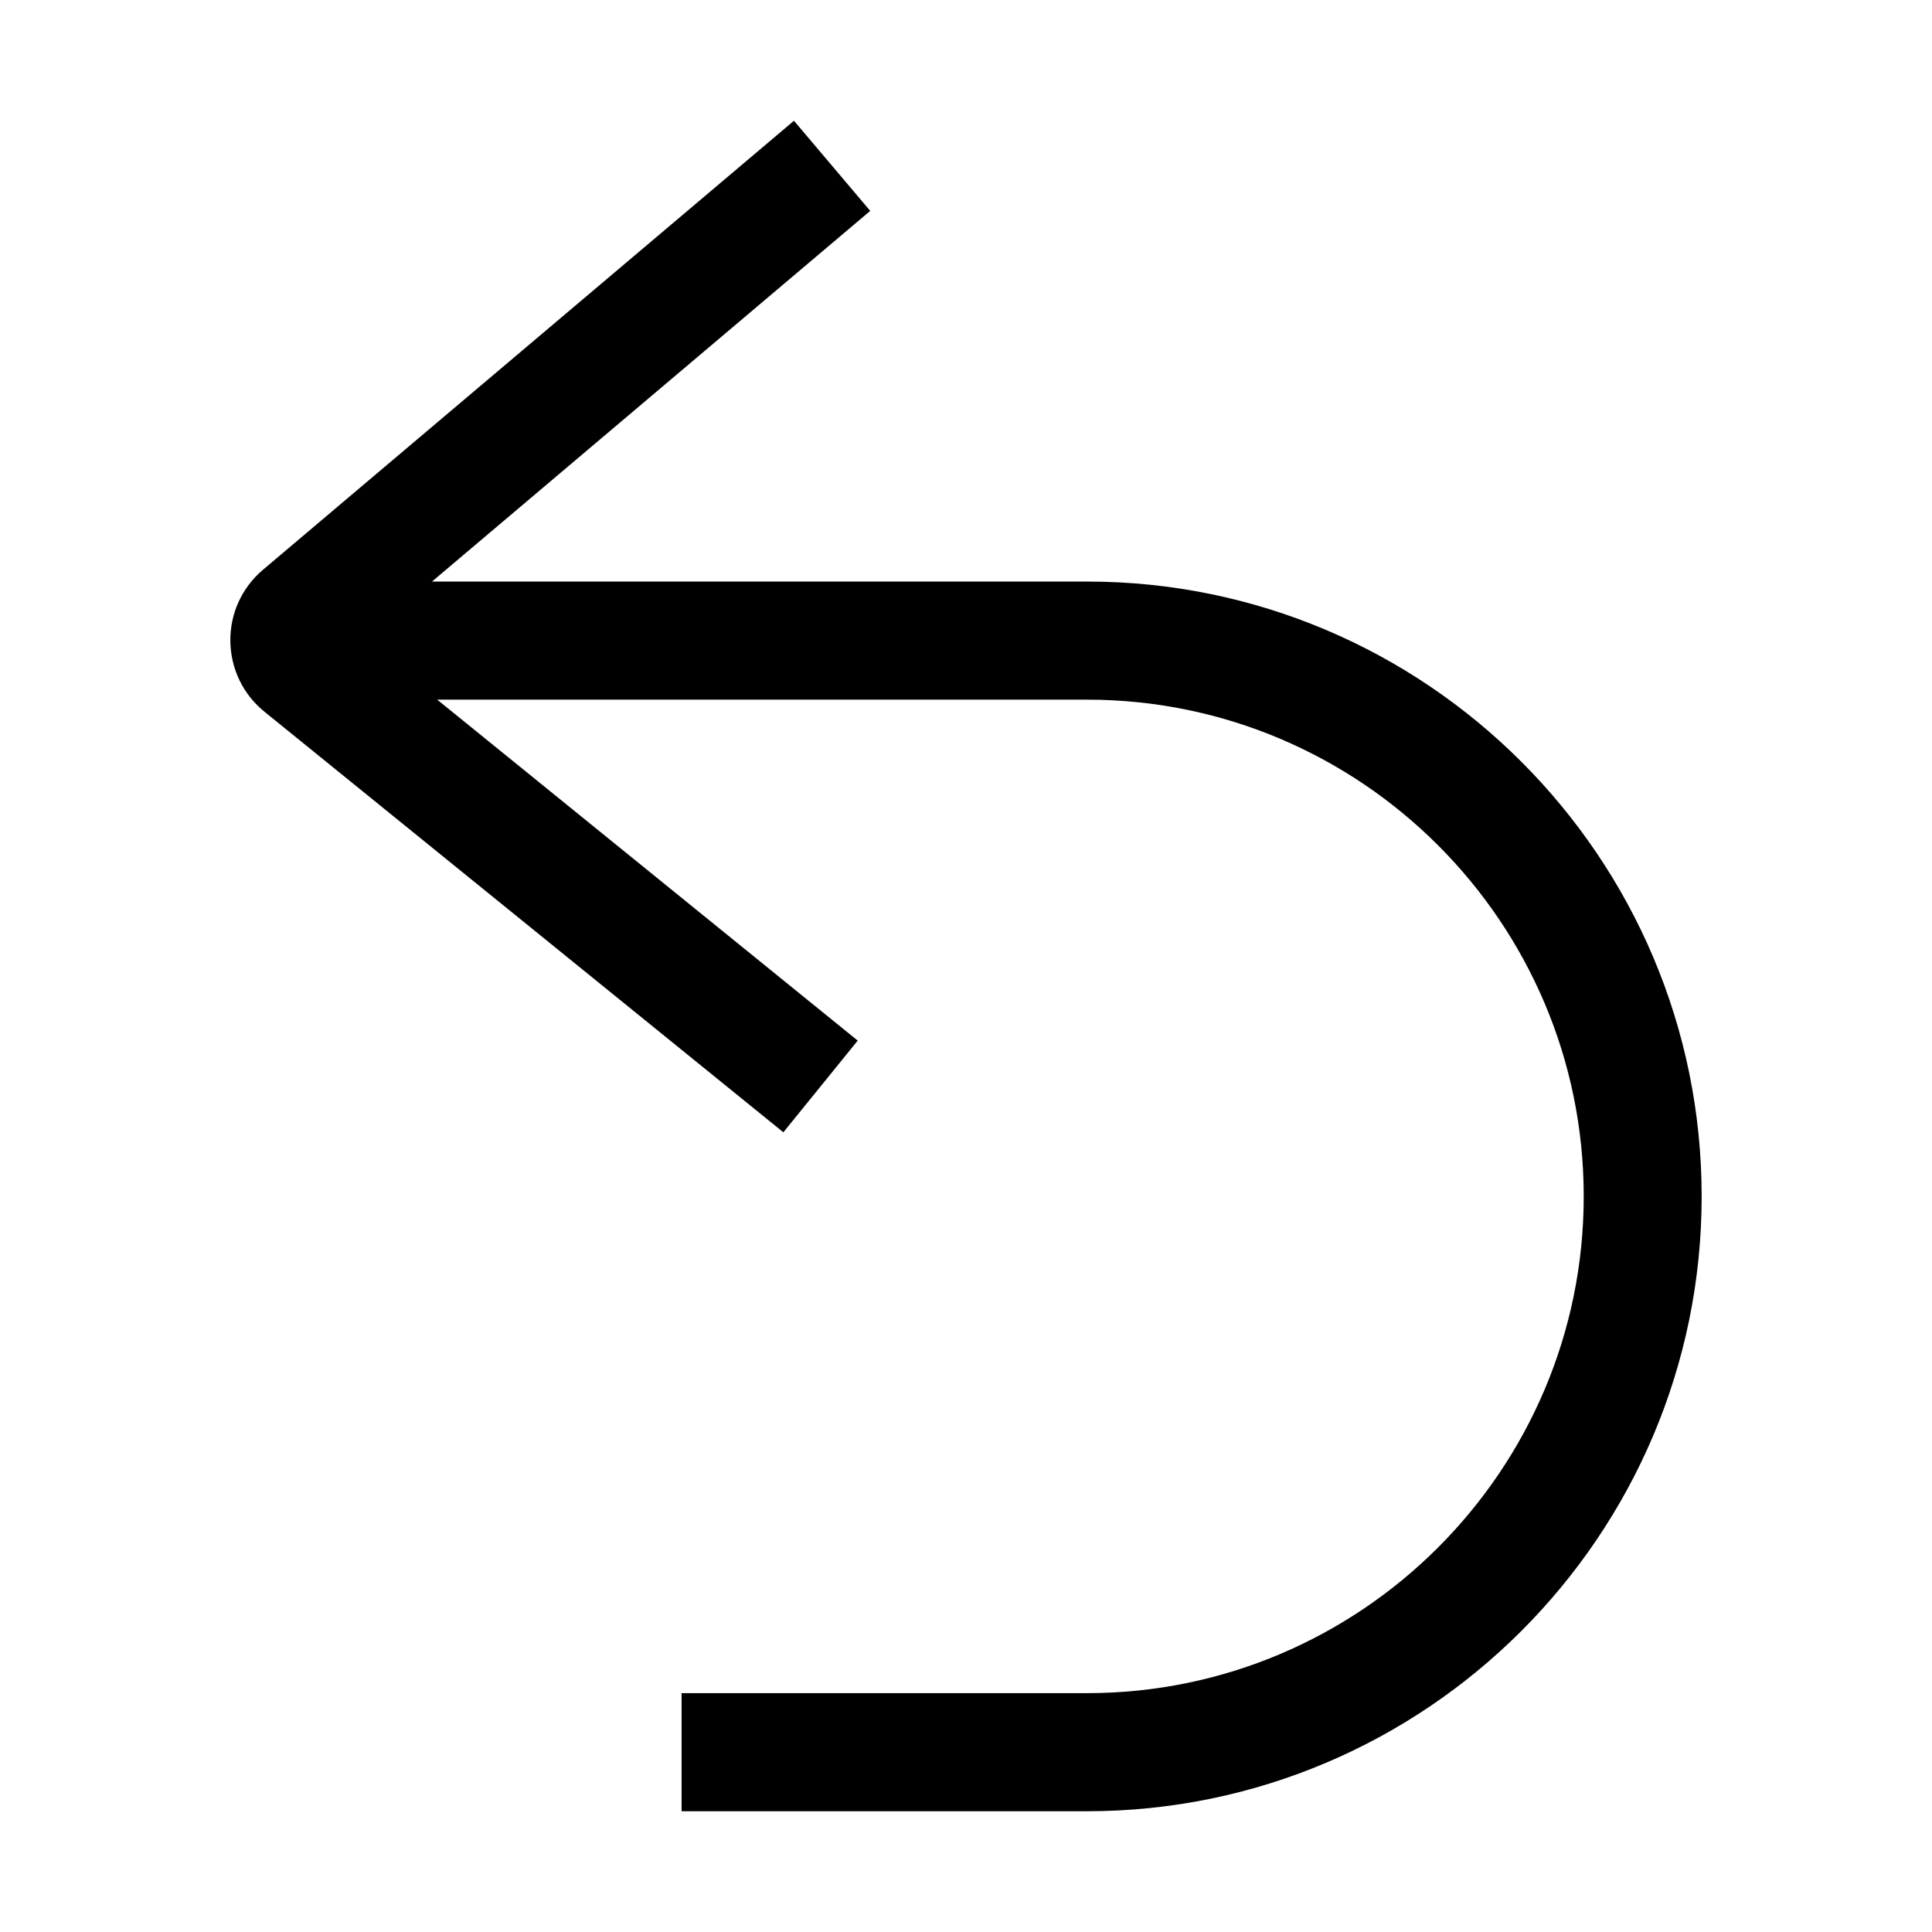 <?xml version="1.0" standalone="no"?><!DOCTYPE svg PUBLIC "-//W3C//DTD SVG 1.1//EN" "http://www.w3.org/Graphics/SVG/1.1/DTD/svg11.dtd"><svg t="1594627636168" class="icon" viewBox="0 0 1024 1024" version="1.1" xmlns="http://www.w3.org/2000/svg" p-id="15804" xmlns:xlink="http://www.w3.org/1999/xlink" width="200" height="200"><defs><style type="text/css"></style></defs><path d="M576.119 308.231c179.698 0 325.795 146.186 325.795 325.885C901.914 813.814 755.724 960 576.029 960H361.255v-62.599H576.12c145.177 0 263.286-118.109 263.286-263.285 0-145.173-118.109-263.287-263.286-263.287H231.731l222.874 180.712-39.403 48.605-274.978-222.873c-11.414-9.206-17.951-22.829-18.135-37.464-0.184-14.64 6.168-28.446 17.305-37.837L420.82 64l40.413 47.779-232.262 196.452h347.148z m0 0" p-id="15805"></path></svg>